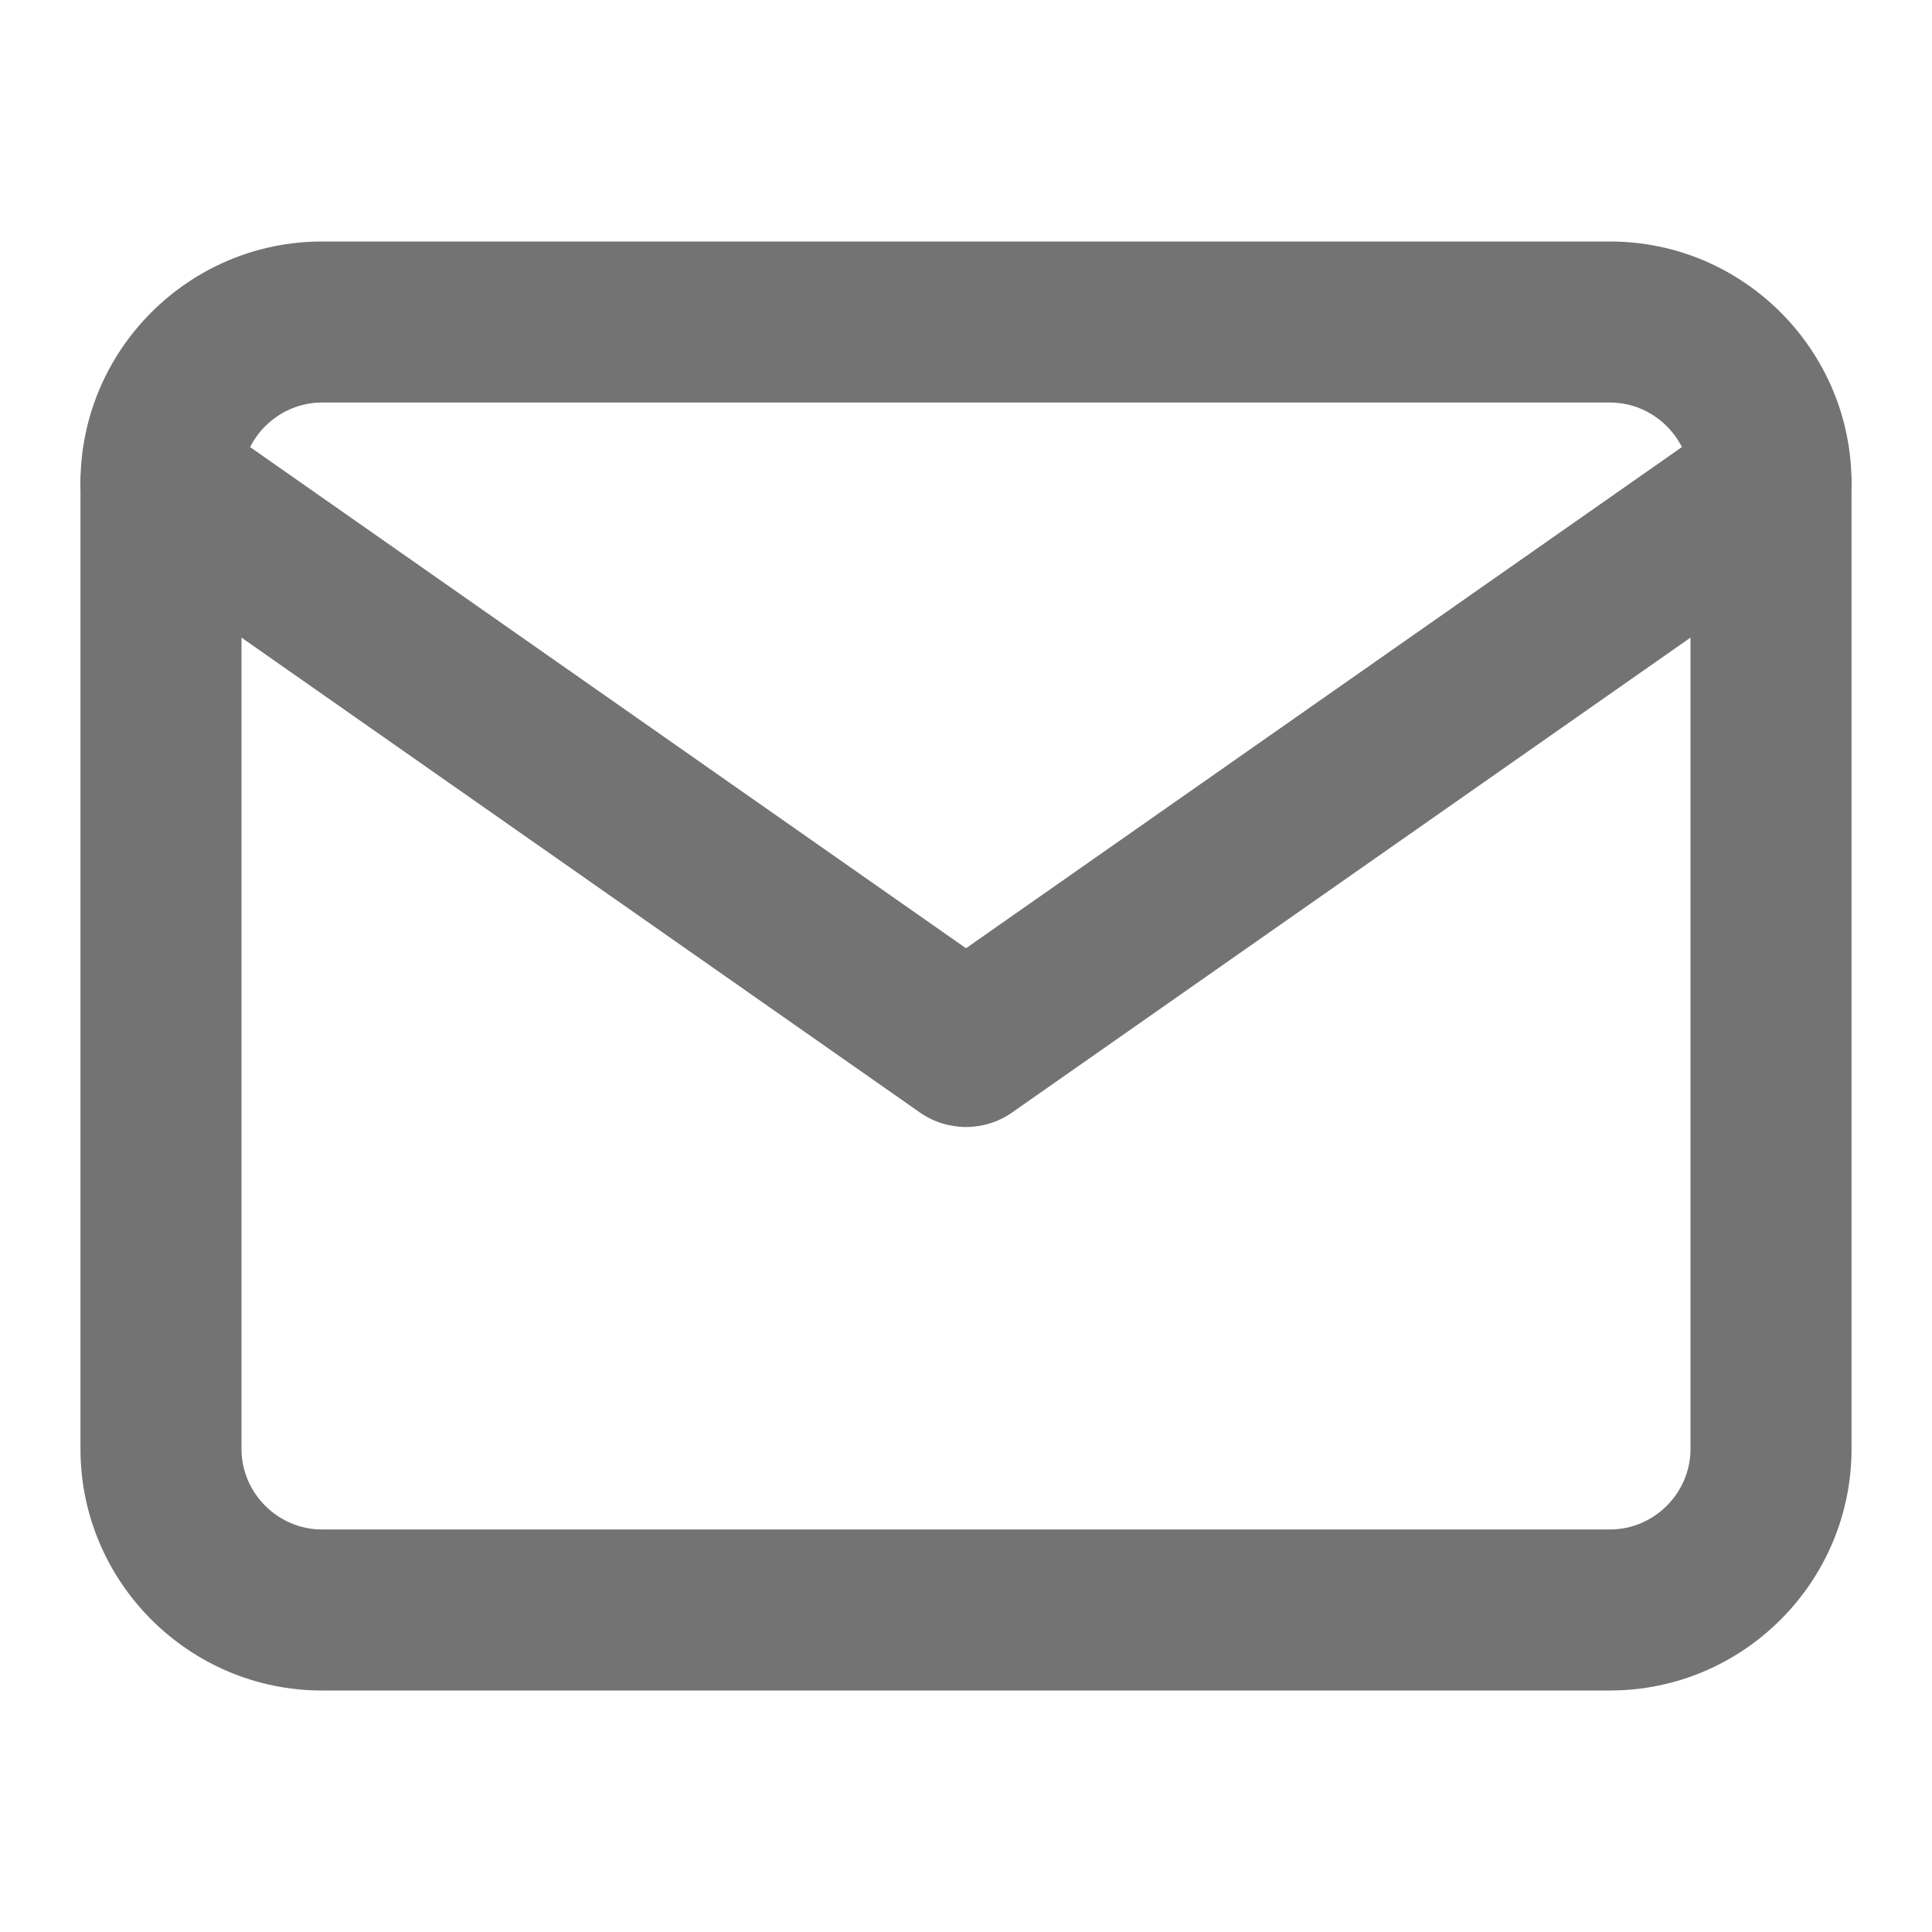<svg width="26" height="26" viewBox="0 0 26 26" fill="none" xmlns="http://www.w3.org/2000/svg">
<path fill-rule="evenodd" clip-rule="evenodd" d="M4.333 5.417C3.74 5.417 3.25 5.907 3.25 6.5V19.5C3.25 20.093 3.74 20.583 4.333 20.583H21.667C22.26 20.583 22.75 20.093 22.75 19.5V6.5C22.75 5.907 22.26 5.417 21.667 5.417H4.333ZM1.083 6.5C1.083 4.71 2.543 3.25 4.333 3.25H21.667C23.457 3.25 24.917 4.71 24.917 6.5V19.5C24.917 21.29 23.457 22.75 21.667 22.75H4.333C2.543 22.75 1.083 21.29 1.083 19.5V6.5Z" fill="#737373"/>
<path fill-rule="evenodd" clip-rule="evenodd" d="M1.279 5.879C1.622 5.389 2.298 5.269 2.788 5.612L13 12.761L23.212 5.612C23.702 5.269 24.378 5.389 24.721 5.879C25.064 6.369 24.945 7.044 24.455 7.387L13.621 14.971C13.248 15.232 12.752 15.232 12.379 14.971L1.545 7.387C1.055 7.044 0.936 6.369 1.279 5.879Z" fill="#737373"/>
</svg>
